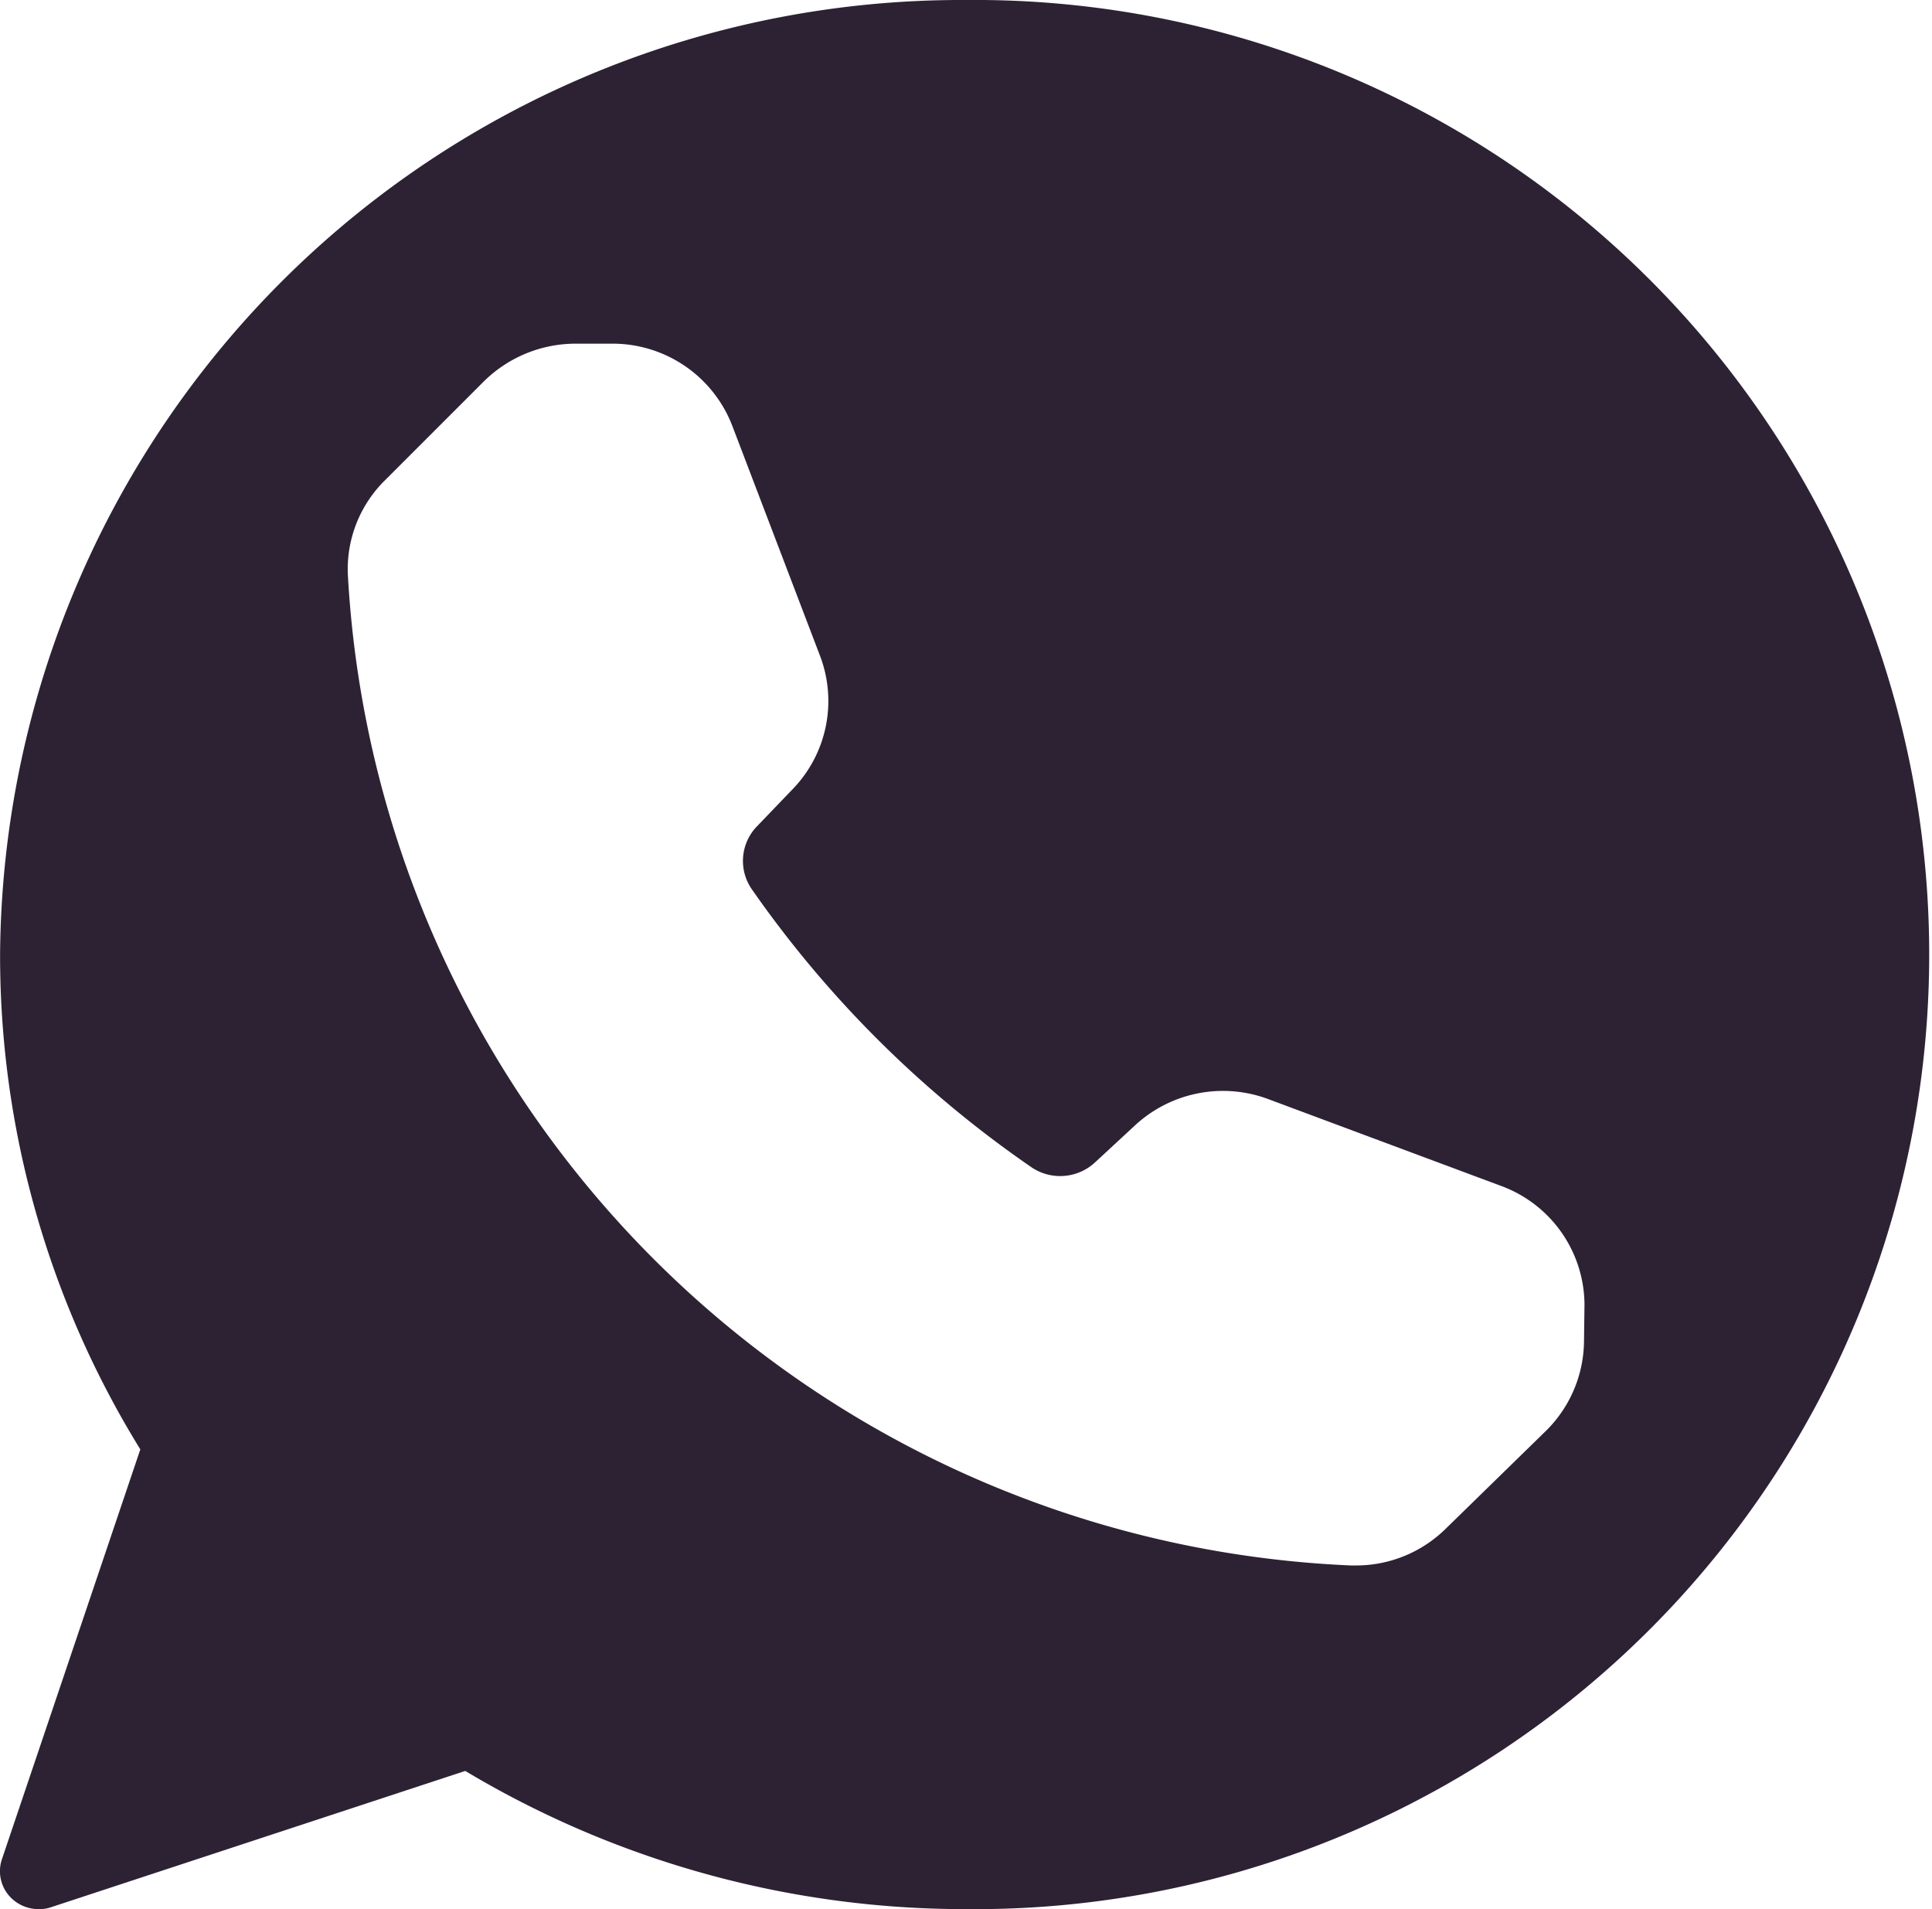 <svg id="noun_whatsapp_3196008" xmlns="http://www.w3.org/2000/svg" width="24.384" height="24.093" viewBox="0 0 24.384 24.093">
  <path id="Path_1221" data-name="Path 1221" d="M17.191,5A12.133,12.133,0,0,0,5,17.046a11.859,11.859,0,0,0,1.77,6.245l-1.746,5.17a.473.473,0,0,0,.117.492.494.494,0,0,0,.346.14.44.44,0,0,0,.156-.024l5.228-1.72a12.286,12.286,0,0,0,6.32,1.744A12.047,12.047,0,1,0,17.191,5Zm7.8,16.923a1.609,1.609,0,0,1-.478,1.132l-1.268,1.238a1.612,1.612,0,0,1-1.131.463h-.063A13.246,13.246,0,0,1,9.389,12.247a1.575,1.575,0,0,1,.468-1.185L11.11,9.809a1.65,1.65,0,0,1,1.151-.472h.468a1.619,1.619,0,0,1,1.512,1.036l1.112,2.915a1.6,1.6,0,0,1-.341,1.662l-.458.477a.627.627,0,0,0-.063.8,13.9,13.9,0,0,0,3.54,3.513.647.647,0,0,0,.79-.072l.5-.463a1.634,1.634,0,0,1,1.678-.337l2.95,1.1a1.606,1.606,0,0,1,1.048,1.494Z" transform="translate(-4.999 -5)" fill="#2d2234"/>
</svg>
